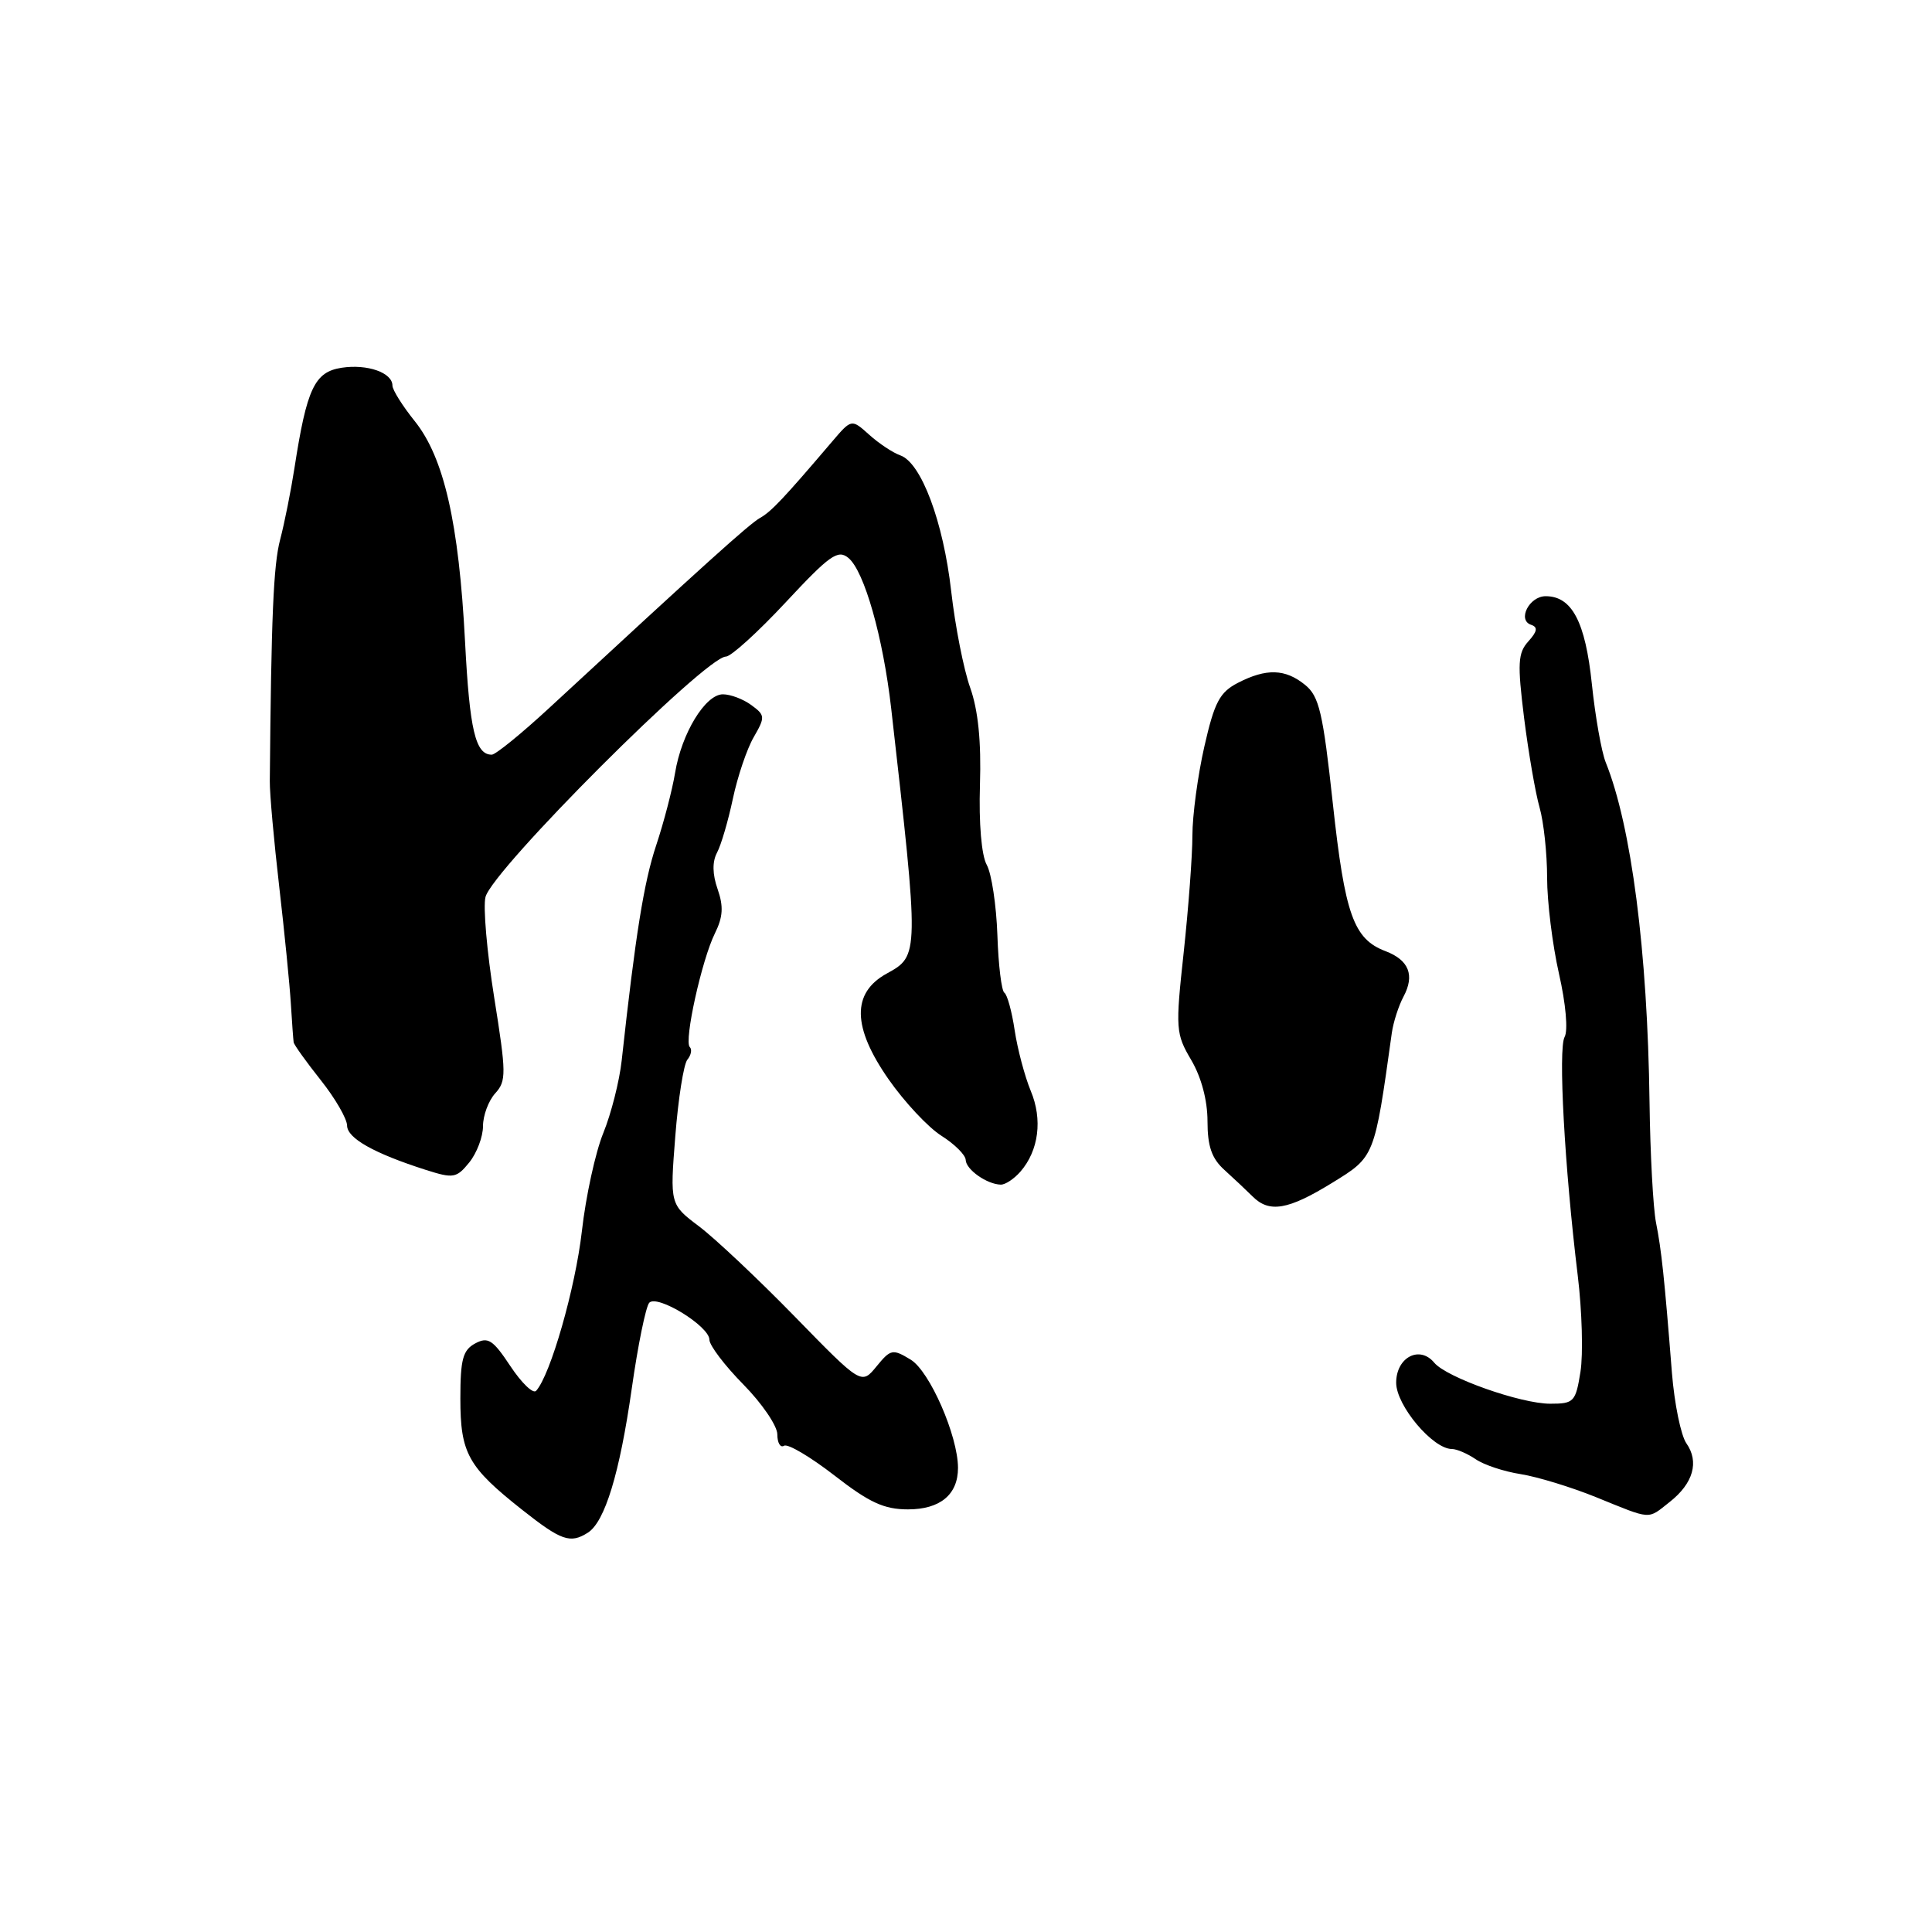 <?xml version="1.0" encoding="UTF-8" standalone="no"?>
<!DOCTYPE svg PUBLIC "-//W3C//DTD SVG 1.1//EN" "http://www.w3.org/Graphics/SVG/1.1/DTD/svg11.dtd" >
<svg xmlns="http://www.w3.org/2000/svg" xmlns:xlink="http://www.w3.org/1999/xlink" version="1.1" viewBox="0 0 256 256">
 <g >
 <path fill="currentColor"
d=" M 77.89 203.09 C 80.15 201.66 82.11 195.22 83.71 184.00 C 84.53 178.22 85.58 173.11 86.03 172.62 C 87.10 171.49 94.00 175.73 94.00 177.52 C 94.00 178.27 96.03 180.94 98.50 183.45 C 100.97 185.96 103.00 188.94 103.00 190.06 C 103.00 191.19 103.40 191.87 103.89 191.57 C 104.38 191.26 107.38 193.04 110.57 195.51 C 115.19 199.10 117.14 200.00 120.31 200.00 C 124.58 200.00 126.94 198.04 126.94 194.50 C 126.93 190.25 123.19 181.69 120.67 180.16 C 118.28 178.71 118.02 178.76 116.14 181.06 C 114.14 183.50 114.14 183.50 105.32 174.46 C 100.47 169.49 94.76 164.11 92.64 162.51 C 88.77 159.59 88.77 159.59 89.48 150.55 C 89.87 145.57 90.59 141.01 91.08 140.41 C 91.58 139.81 91.72 139.05 91.40 138.74 C 90.61 137.95 92.99 127.18 94.73 123.67 C 95.80 121.51 95.89 120.11 95.09 117.82 C 94.39 115.83 94.37 114.18 95.01 112.98 C 95.55 111.97 96.49 108.76 97.11 105.83 C 97.73 102.90 98.97 99.23 99.87 97.68 C 101.41 95.01 101.39 94.77 99.56 93.43 C 98.49 92.64 96.80 92.00 95.79 92.00 C 93.46 92.00 90.31 97.17 89.45 102.42 C 89.08 104.66 87.96 108.97 86.95 112.00 C 85.32 116.89 84.20 123.87 82.38 140.50 C 82.08 143.25 80.98 147.58 79.94 150.13 C 78.90 152.67 77.62 158.53 77.10 163.15 C 76.24 170.67 72.94 182.20 71.04 184.29 C 70.64 184.73 69.11 183.25 67.63 181.02 C 65.31 177.52 64.67 177.10 62.97 178.01 C 61.33 178.89 61.00 180.12 61.00 185.31 C 61.00 192.57 62.00 194.37 69.18 200.05 C 74.37 204.15 75.56 204.57 77.89 203.09 Z  M 221.24 199.02 C 224.37 196.56 225.18 193.70 223.45 191.24 C 222.73 190.20 221.87 186.01 221.54 181.92 C 220.54 169.26 220.15 165.62 219.43 162.00 C 219.05 160.07 218.66 152.88 218.57 146.00 C 218.31 126.06 216.16 109.43 212.76 101.00 C 212.21 99.62 211.38 94.96 210.93 90.64 C 210.07 82.39 208.29 79.00 204.81 79.00 C 202.63 79.00 201.02 82.17 202.88 82.79 C 203.80 83.10 203.70 83.67 202.52 84.98 C 201.13 86.52 201.05 87.87 201.95 95.13 C 202.53 99.73 203.45 105.07 204.00 106.99 C 204.55 108.91 205.00 113.10 205.00 116.30 C 205.00 119.49 205.71 125.21 206.57 129.01 C 207.48 132.99 207.79 136.55 207.32 137.40 C 206.45 138.95 207.31 154.64 209.06 169.02 C 209.63 173.70 209.79 179.44 209.42 181.77 C 208.78 185.76 208.56 186.00 205.41 186.00 C 201.50 186.00 191.68 182.53 190.05 180.57 C 188.11 178.22 185.00 179.85 185.00 183.22 C 185.00 186.23 189.85 192.00 192.38 192.00 C 193.03 192.00 194.44 192.61 195.53 193.35 C 196.61 194.10 199.30 194.99 201.50 195.33 C 203.70 195.68 208.20 197.05 211.50 198.39 C 218.96 201.42 218.26 201.37 221.24 199.02 Z  M 176.49 156.75 C 182.18 153.25 182.11 153.43 184.42 136.89 C 184.62 135.45 185.32 133.28 185.97 132.06 C 187.49 129.22 186.69 127.21 183.58 126.03 C 179.36 124.43 178.21 121.21 176.61 106.50 C 175.30 94.42 174.80 92.26 172.93 90.75 C 170.30 88.61 167.80 88.54 164.03 90.48 C 161.61 91.73 160.92 93.04 159.58 98.93 C 158.71 102.76 158.00 108.06 158.00 110.70 C 158.00 113.34 157.48 120.30 156.85 126.16 C 155.74 136.36 155.79 136.97 157.85 140.47 C 159.18 142.73 160.00 145.81 160.00 148.56 C 160.00 151.90 160.56 153.51 162.25 155.03 C 163.49 156.15 165.16 157.73 165.97 158.53 C 168.18 160.75 170.67 160.33 176.49 156.75 Z  M 135.21 155.25 C 137.64 152.45 138.17 148.34 136.58 144.55 C 135.79 142.64 134.83 139.03 134.45 136.53 C 134.08 134.02 133.46 131.79 133.09 131.55 C 132.71 131.32 132.29 127.89 132.16 123.92 C 132.02 119.95 131.39 115.75 130.75 114.60 C 130.05 113.34 129.69 109.09 129.85 104.00 C 130.03 98.23 129.61 94.09 128.55 91.11 C 127.69 88.69 126.56 82.95 126.04 78.35 C 124.99 69.11 122.07 61.32 119.30 60.34 C 118.31 59.99 116.45 58.76 115.17 57.60 C 112.83 55.50 112.83 55.50 110.27 58.50 C 103.85 66.04 102.19 67.80 100.72 68.62 C 99.30 69.41 93.23 74.89 72.84 93.75 C 69.12 97.19 65.67 100.00 65.16 100.00 C 63.00 100.00 62.23 96.77 61.62 85.00 C 60.80 69.27 58.83 60.64 54.96 55.81 C 53.33 53.78 52.00 51.66 52.00 51.09 C 52.00 49.38 48.68 48.21 45.27 48.73 C 41.68 49.28 40.65 51.47 39.02 62.00 C 38.55 65.03 37.70 69.30 37.12 71.50 C 36.23 74.88 35.94 81.74 35.75 103.50 C 35.73 105.15 36.30 111.45 37.00 117.50 C 37.70 123.55 38.39 130.53 38.54 133.00 C 38.69 135.47 38.86 137.77 38.91 138.11 C 38.96 138.44 40.57 140.69 42.49 143.11 C 44.41 145.52 45.98 148.24 45.99 149.14 C 46.00 150.82 49.55 152.82 56.43 155.02 C 60.08 156.18 60.49 156.11 62.18 154.03 C 63.18 152.79 64.00 150.63 64.00 149.22 C 64.00 147.81 64.73 145.85 65.62 144.87 C 67.11 143.23 67.09 142.23 65.48 132.15 C 64.52 126.14 64.00 120.16 64.33 118.86 C 65.25 115.25 93.50 87.00 96.19 87.00 C 96.86 87.00 100.43 83.76 104.12 79.80 C 109.95 73.54 111.03 72.78 112.42 73.93 C 114.53 75.68 117.01 84.43 118.09 93.89 C 121.81 126.63 121.81 126.63 117.50 129.00 C 112.84 131.56 112.92 136.10 117.74 143.01 C 119.85 146.03 123.00 149.40 124.75 150.50 C 126.49 151.60 127.94 153.04 127.96 153.70 C 128.00 154.97 130.76 156.92 132.60 156.97 C 133.20 156.99 134.37 156.21 135.21 155.25 Z "/>
</g>
</svg>